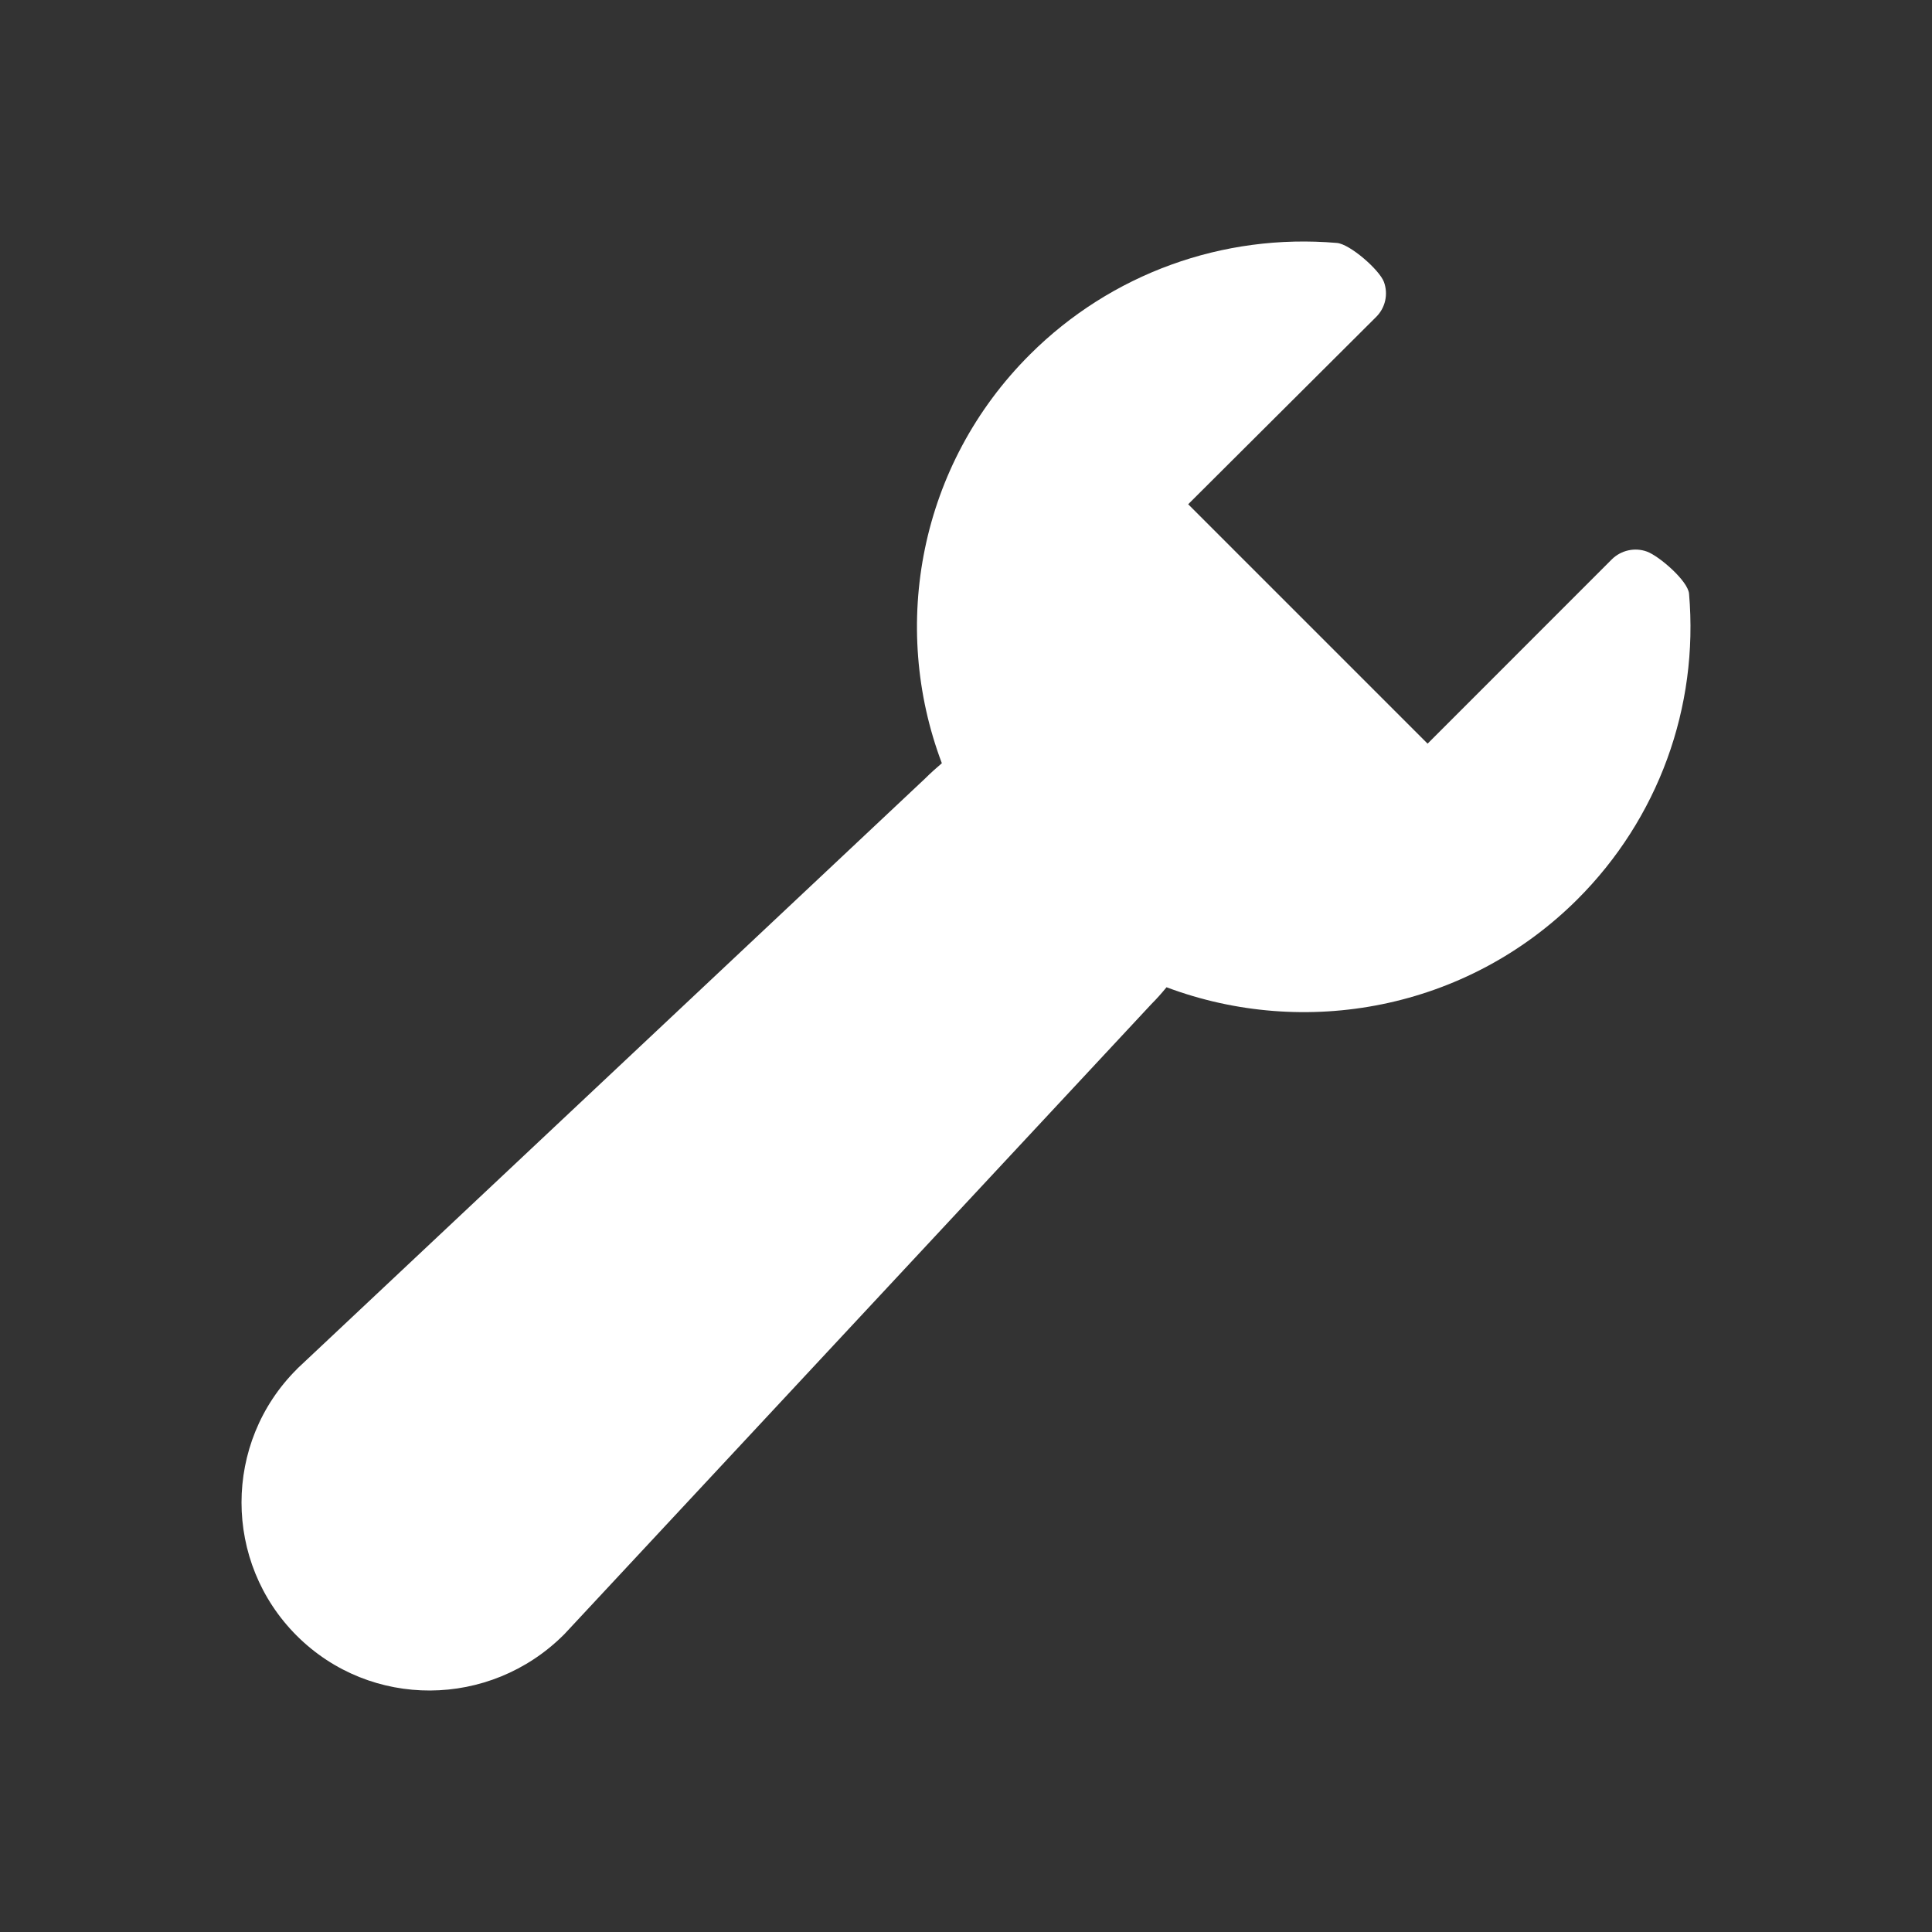 <svg width="24" height="24" viewBox="0 0 24 24" fill="none" xmlns="http://www.w3.org/2000/svg">
<rect x="0" y="0" width="24" height="24" fill="#333333" stroke="none"/>
<path d="M20.982 7.375C20.968 7.215 20.61 6.907 20.459 6.852C20.308 6.797 20.138 6.835 20.023 6.948L17.734 9.238L14.76 6.264L17.095 3.937C17.21 3.823 17.247 3.654 17.192 3.503C17.136 3.352 16.77 3.032 16.608 3.018C15.19 2.896 13.8 3.401 12.796 4.402C11.419 5.773 11.055 7.775 11.7 9.481C11.63 9.541 11.56 9.603 11.492 9.671L3.696 16.999C3.693 17.002 3.691 17.005 3.688 17.008C2.771 17.921 2.771 19.407 3.688 20.321C4.605 21.234 6.085 21.223 7.002 20.309C7.006 20.306 7.01 20.302 7.013 20.298L14.305 12.471C14.371 12.405 14.433 12.335 14.491 12.264C16.205 12.908 18.216 12.546 19.593 11.174C20.598 10.172 21.104 8.788 20.982 7.375Z" fill="white"/>
</svg>
